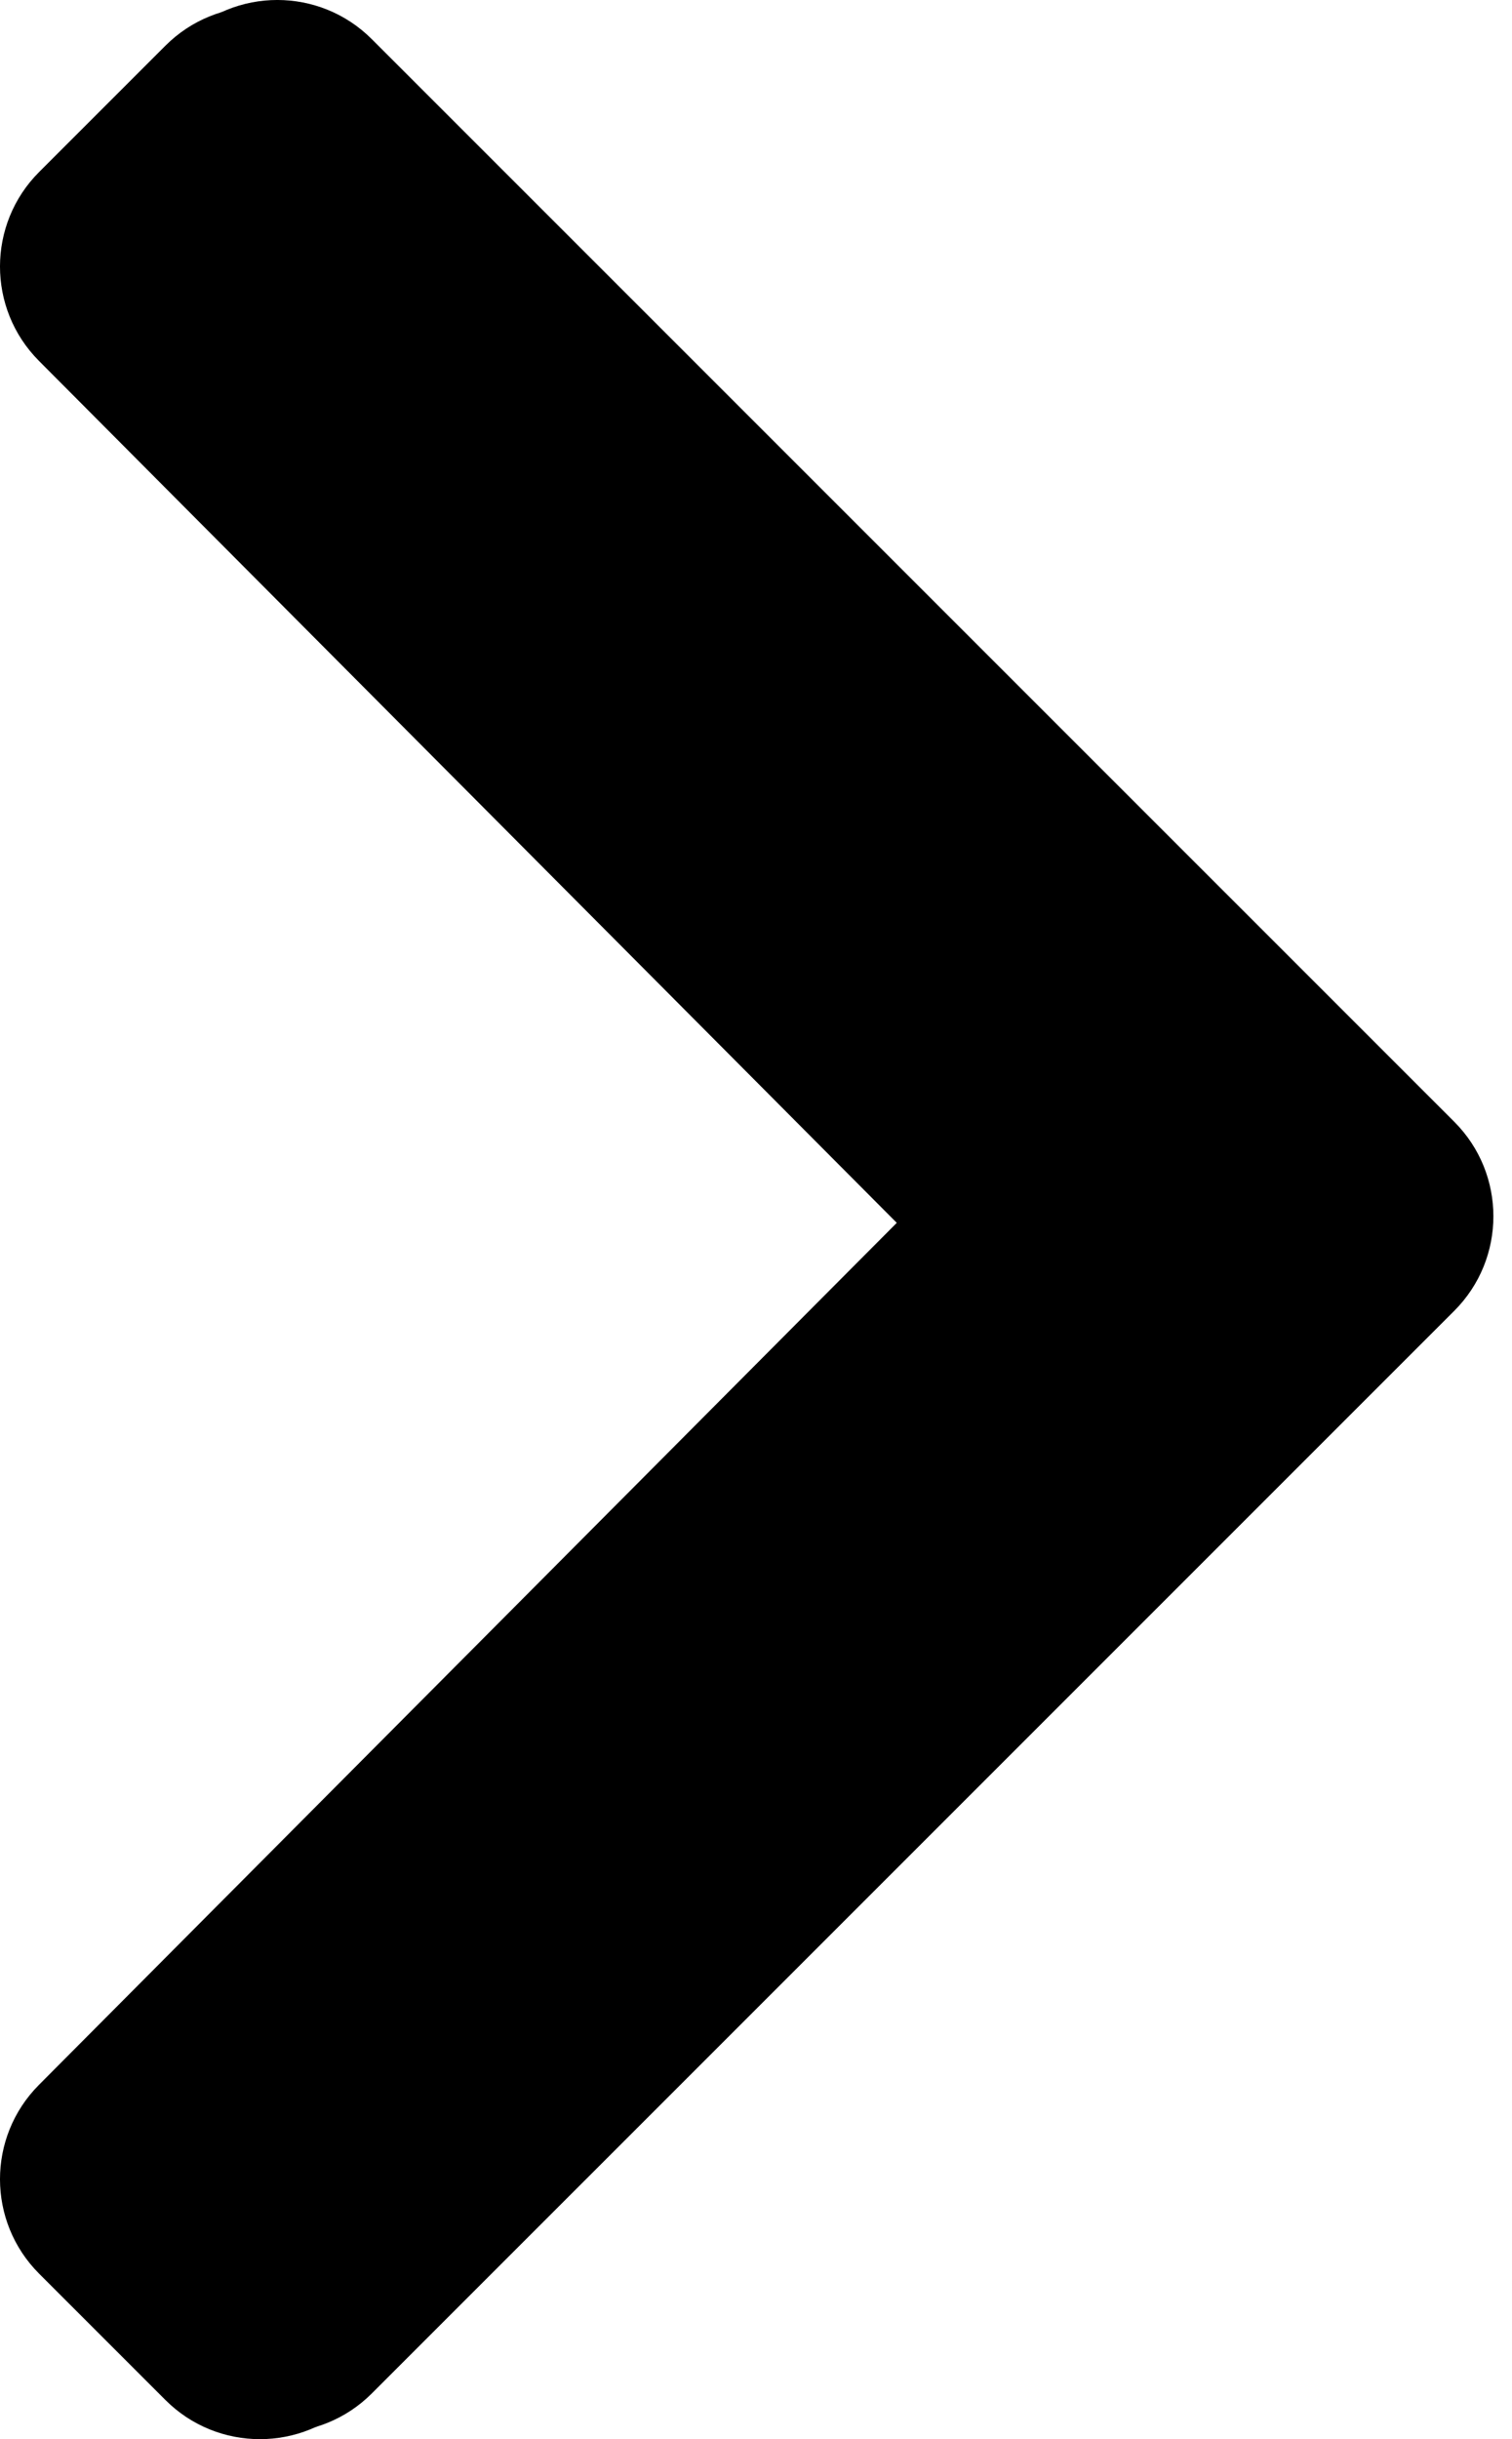 <svg width="31" height="50" viewBox="0 0 31 50" fill="none" xmlns="http://www.w3.org/2000/svg">
<path d="M29.459 27.005L7.267 49.197C6.197 50.268 4.461 50.268 3.391 49.197L0.803 46.609C-0.266 45.54 -0.268 43.809 0.798 42.738L18.386 25.067L0.798 7.397C-0.268 6.326 -0.266 4.594 0.803 3.525L3.391 0.937C4.461 -0.133 6.197 -0.133 7.267 0.937L29.459 23.129C30.529 24.2 30.529 25.935 29.459 27.005Z" fill="black"/>
<path d="M29.816 26.871L7.623 49.063C6.553 50.133 4.818 50.133 3.748 49.063L1.159 46.475C0.091 45.406 0.089 43.674 1.155 42.603L18.742 24.933L1.155 7.262C0.089 6.191 0.091 4.46 1.159 3.391L3.748 0.803C4.818 -0.268 6.553 -0.268 7.623 0.803L29.816 22.995C30.886 24.065 30.886 25.8 29.816 26.871Z" fill="black"/>
</svg>
